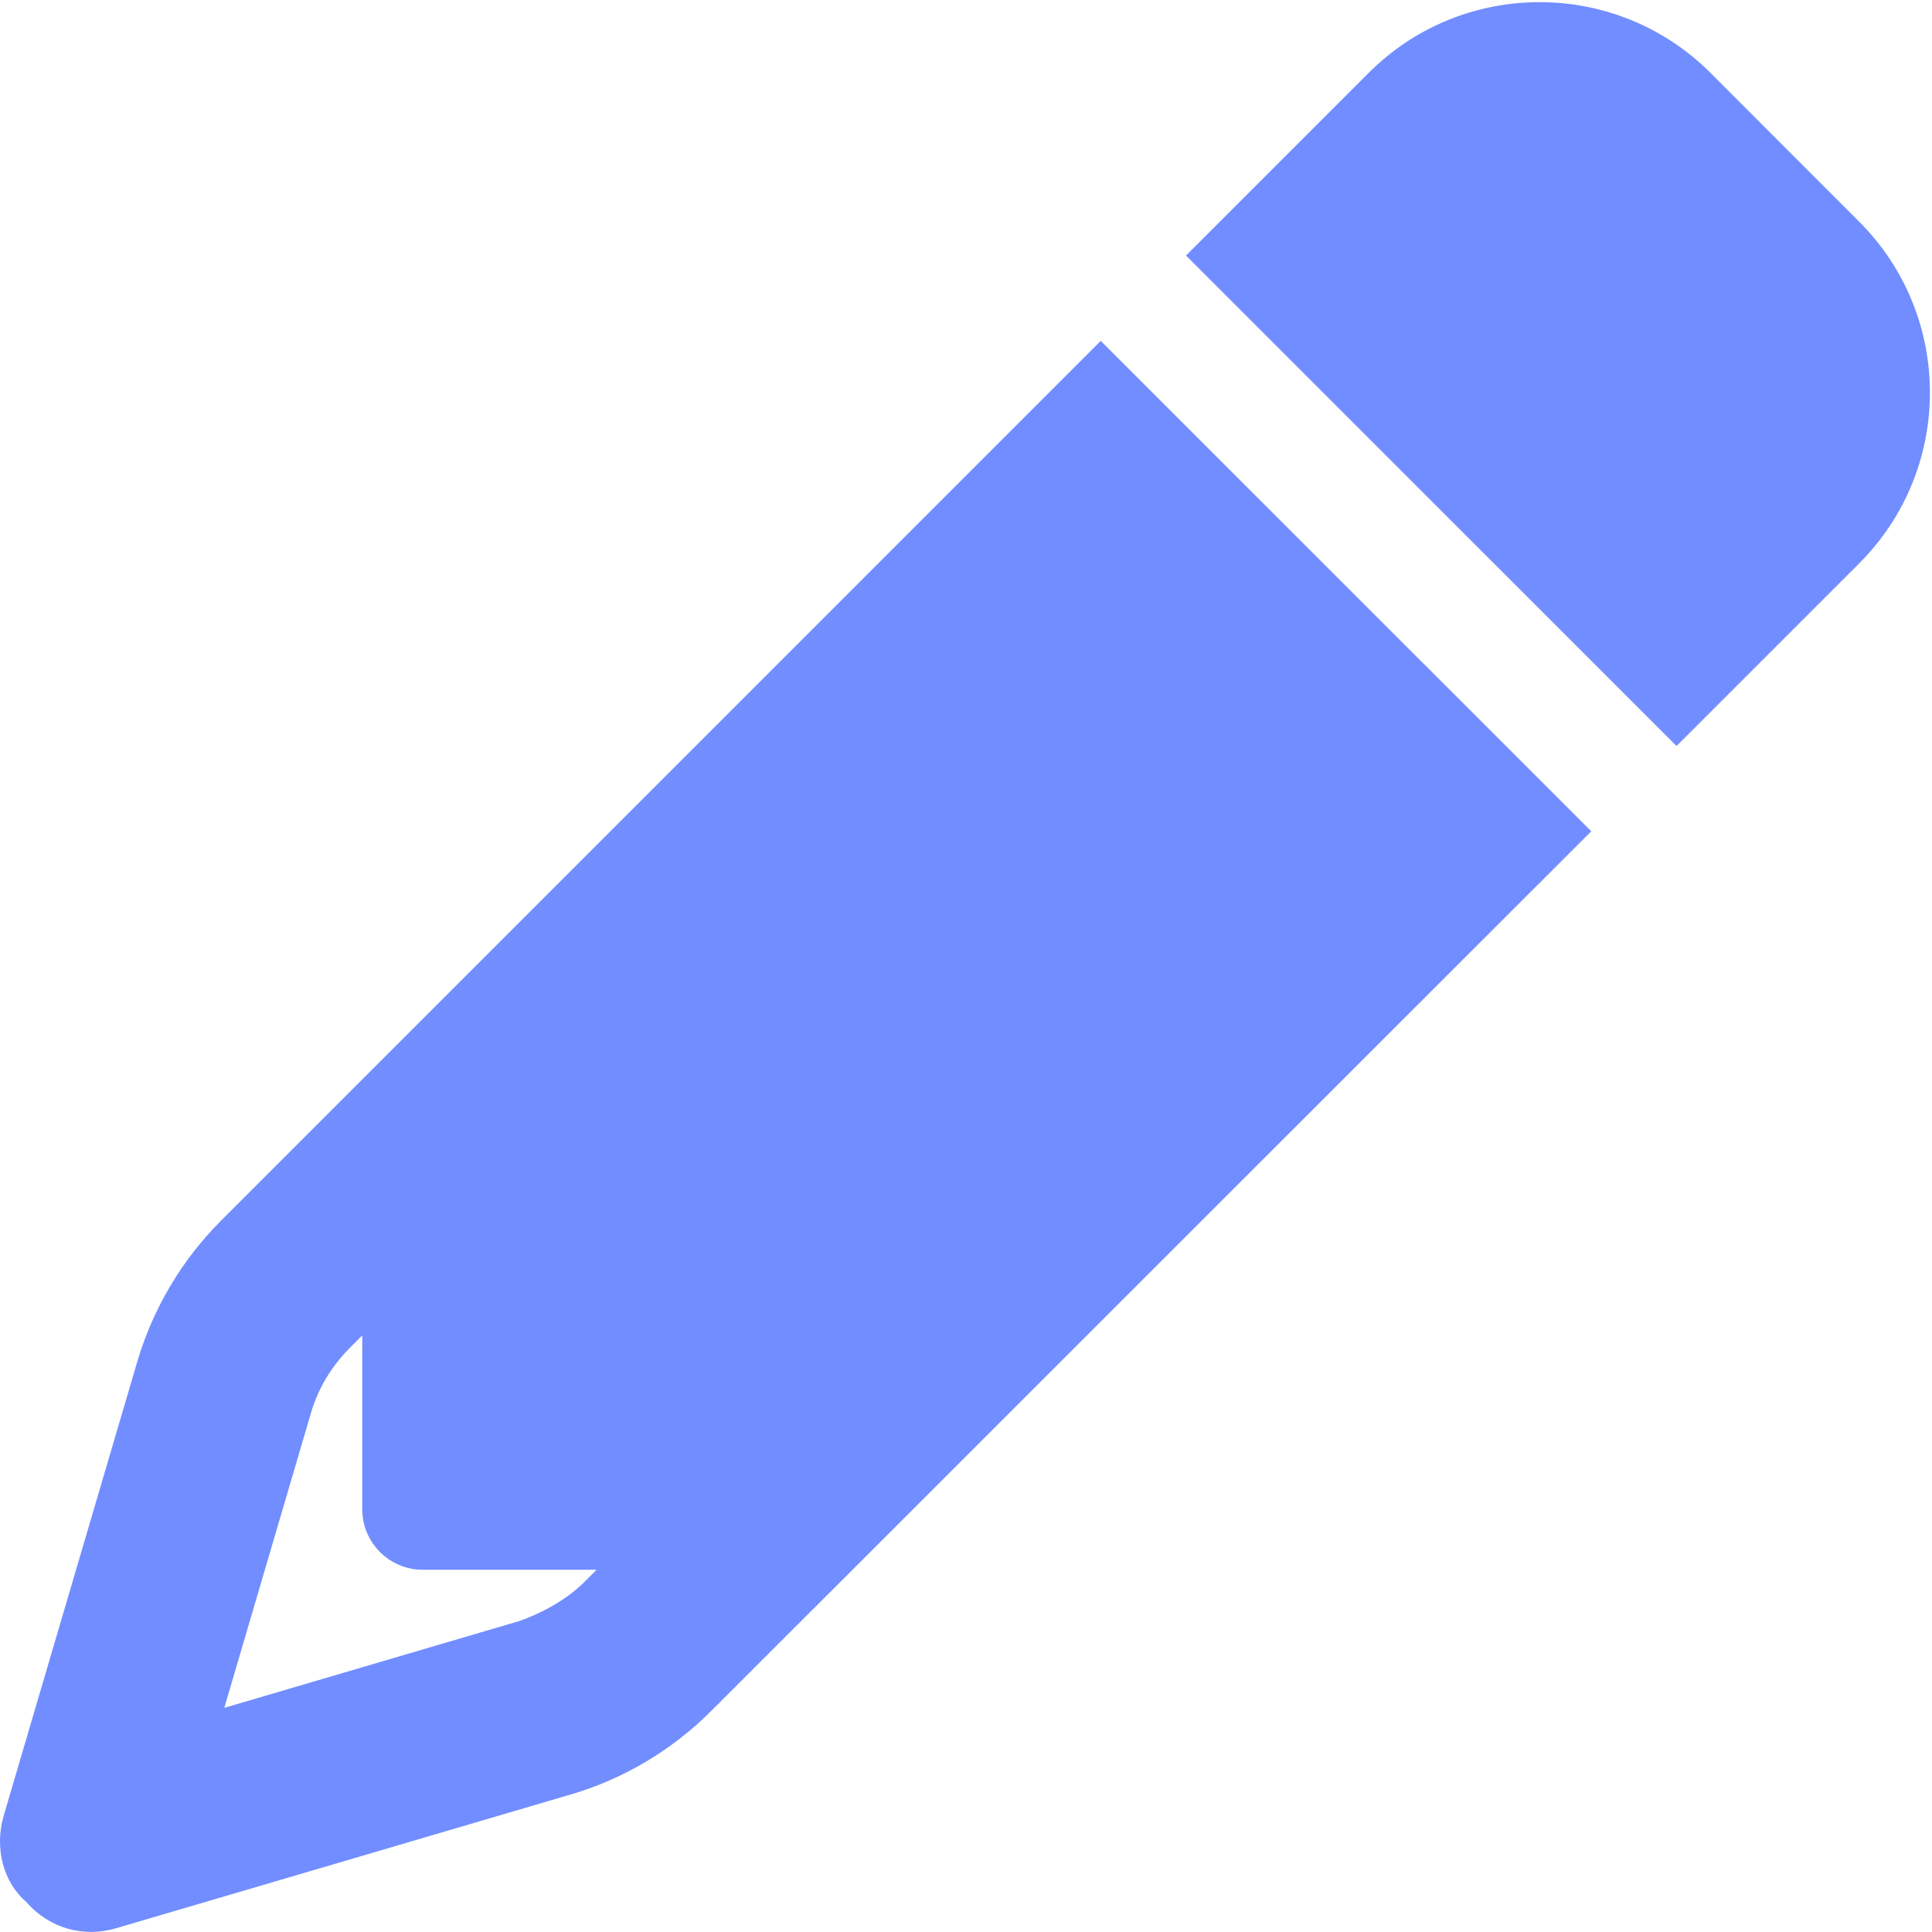 <svg xmlns="http://www.w3.org/2000/svg"
     viewBox="0 0 512 512"><!--! Font Awesome Pro 6.1.2 by @fontawesome - https://fontawesome.com License - https://fontawesome.com/license (Commercial License) Copyright 2022 Fonticons, Inc. -->
    <path fill="#718DFF" d="M421.7 220.3L188.5 453.4L154.6 419.5L158.1 416H112C103.2 416 96 408.8 96 400V353.9L92.51 357.4C87.78 362.2 84.31 368 82.42 374.4L59.44 452.6L137.6 429.6C143.1 427.7 149.8 424.2 154.6 419.5L188.5 453.4C178.1 463.8 165.2 471.5 151.1 475.6L30.77 511C22.35 513.5 13.24 511.2 7.03 504.1C.82 498.8-1.502 489.7 .976 481.2L36.37 360.9C40.53 346.8 48.16 333.9 58.57 323.5L291.7 90.34L421.7 220.3zM492.7 58.75C517.7 83.74 517.7 124.3 492.7 149.3L444.3 197.7L314.3 67.72L362.7 19.32C387.7-5.678 428.3-5.678 453.3 19.32L492.7 58.75z"/>
</svg>
